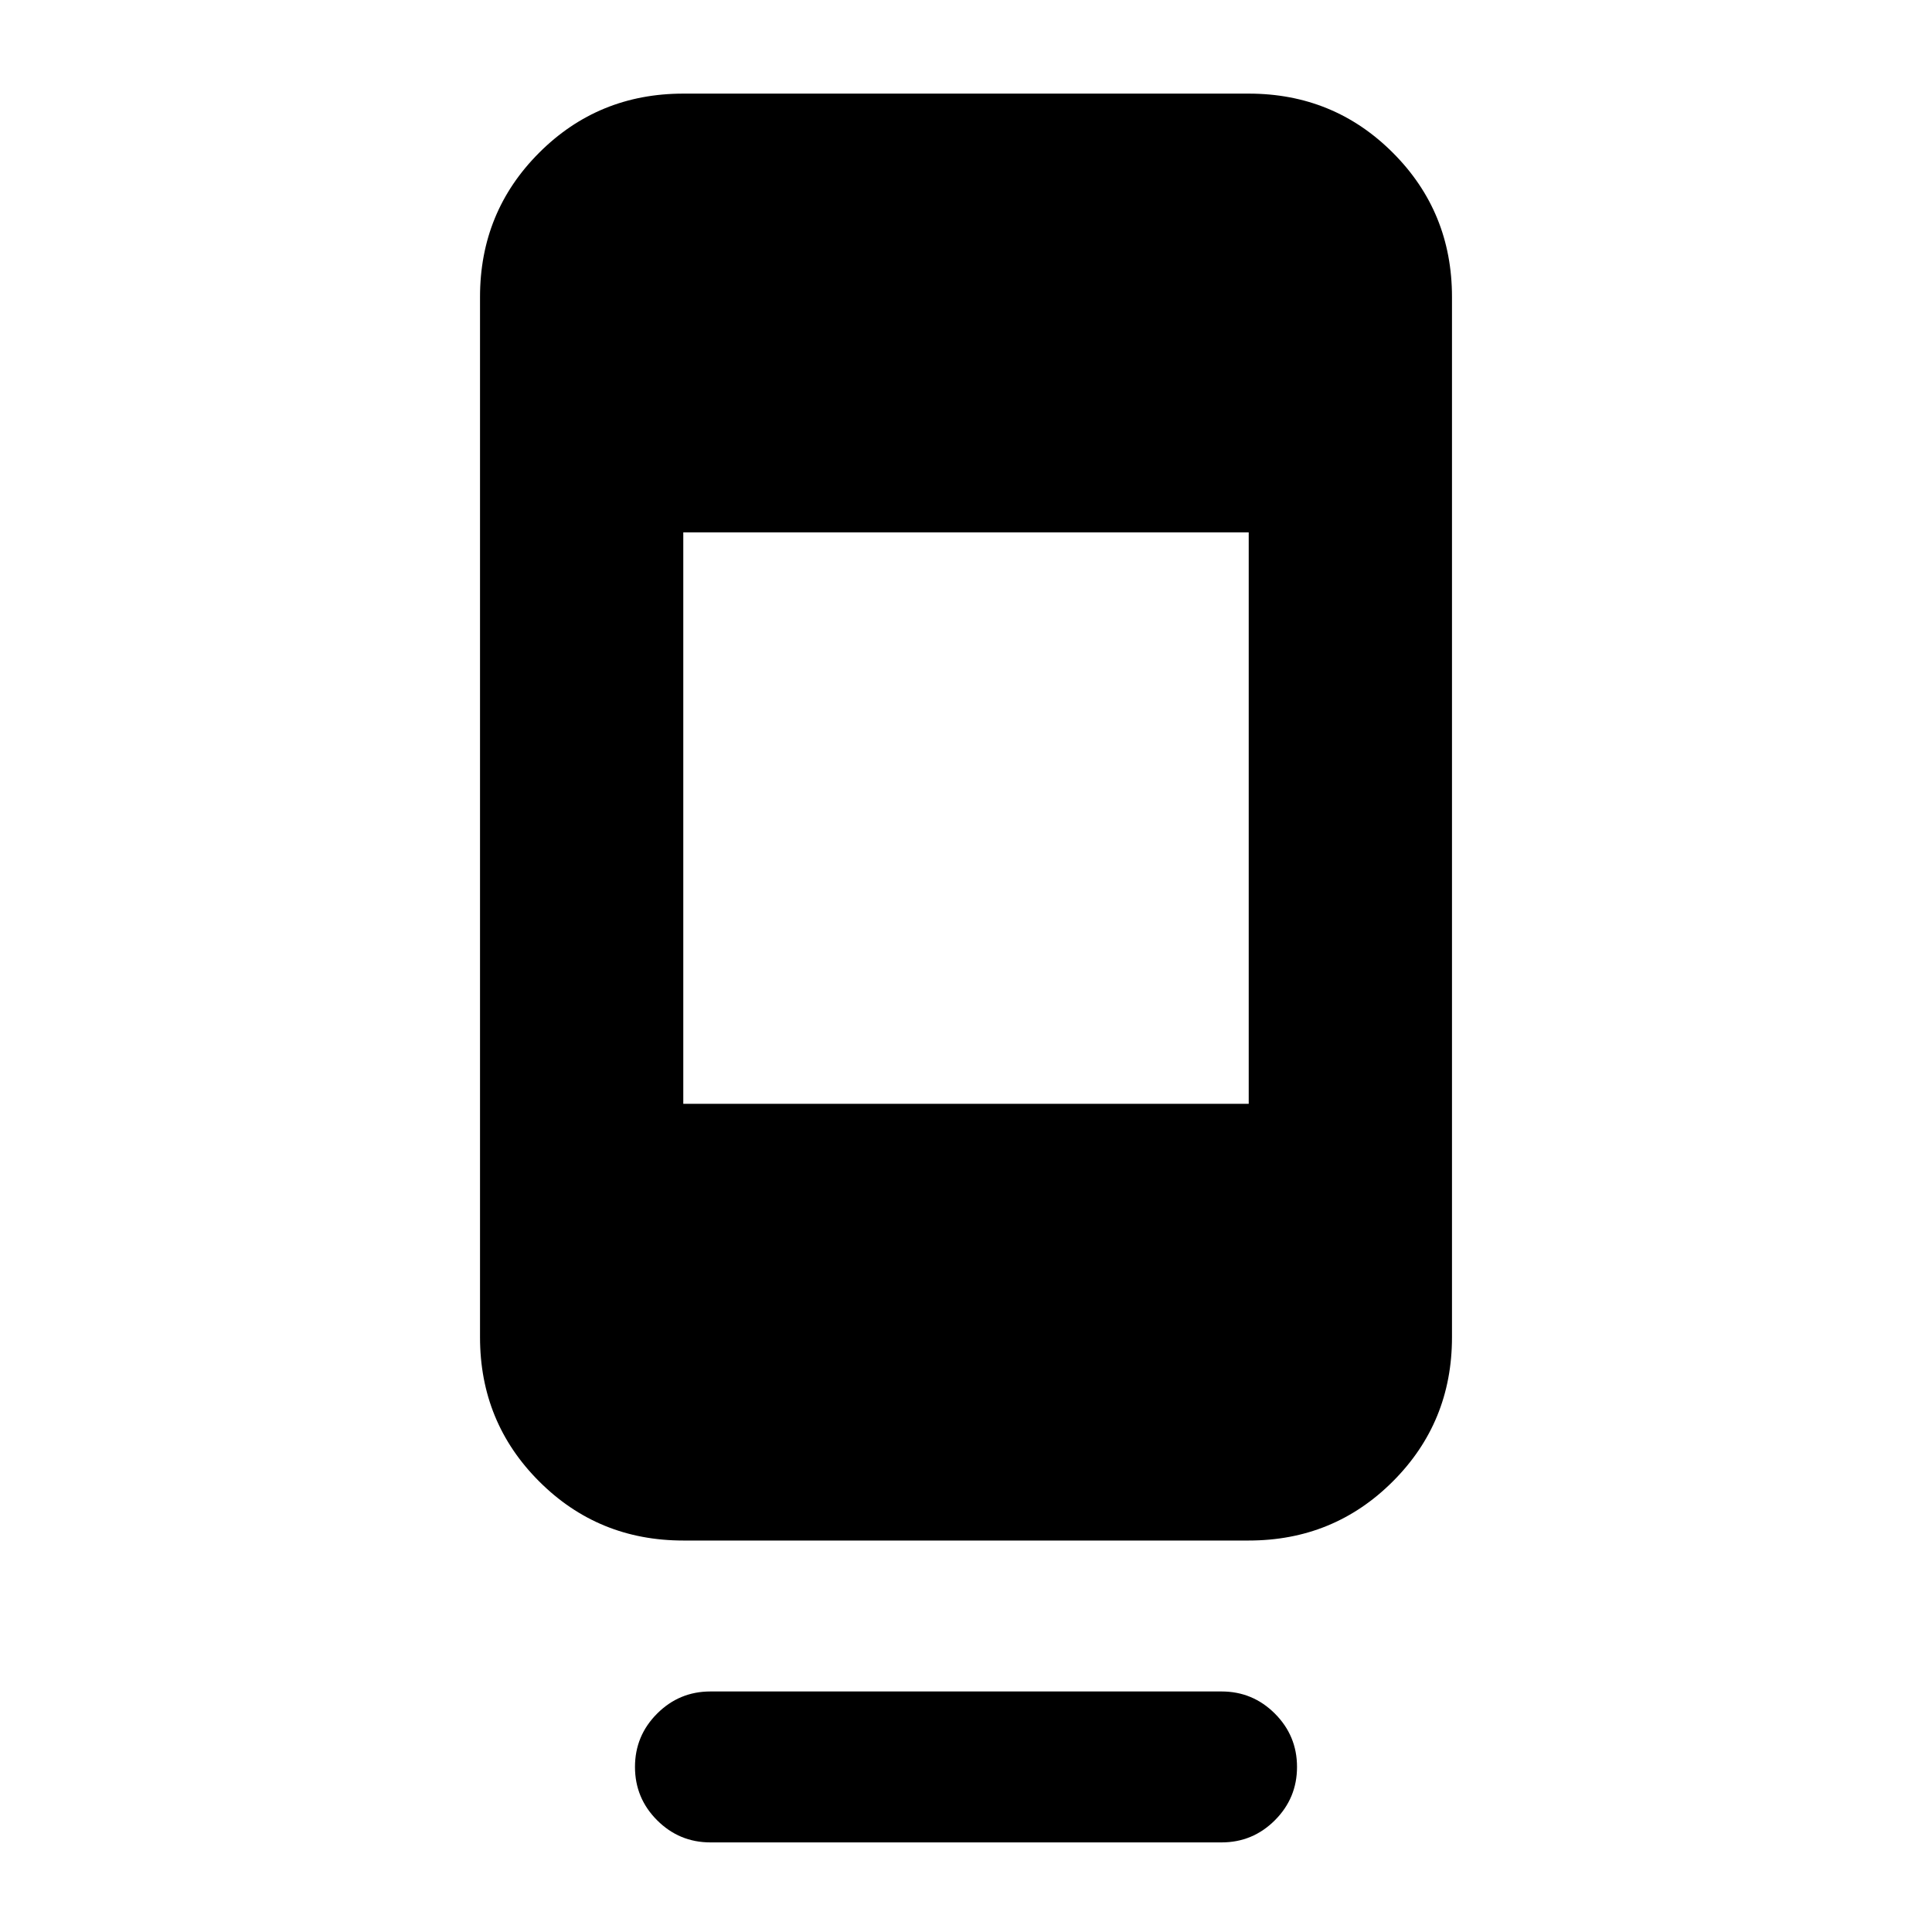 <svg xmlns="http://www.w3.org/2000/svg" height="24" viewBox="0 -960 960 960" width="24"><path d="M315.52-82.02q0-15.5 11-26.5t26.5-11h253.96q15.5 0 26.5 11t11 26.5q0 15.5-11 26.5t-26.5 11H353.02q-15.5 0-26.5-11t-11-26.5Zm24-112.5q-42.24 0-71.62-29.38-29.38-29.38-29.38-71.62v-516.96q0-42.24 29.38-71.62 29.38-29.38 71.62-29.38h280.96q42.24 0 71.62 29.38 29.38 29.38 29.38 71.62v516.96q0 42.24-29.38 71.62-29.38 29.38-71.62 29.38H339.52Zm0-217h280.96v-283.96H339.52v283.96Z"/></svg>